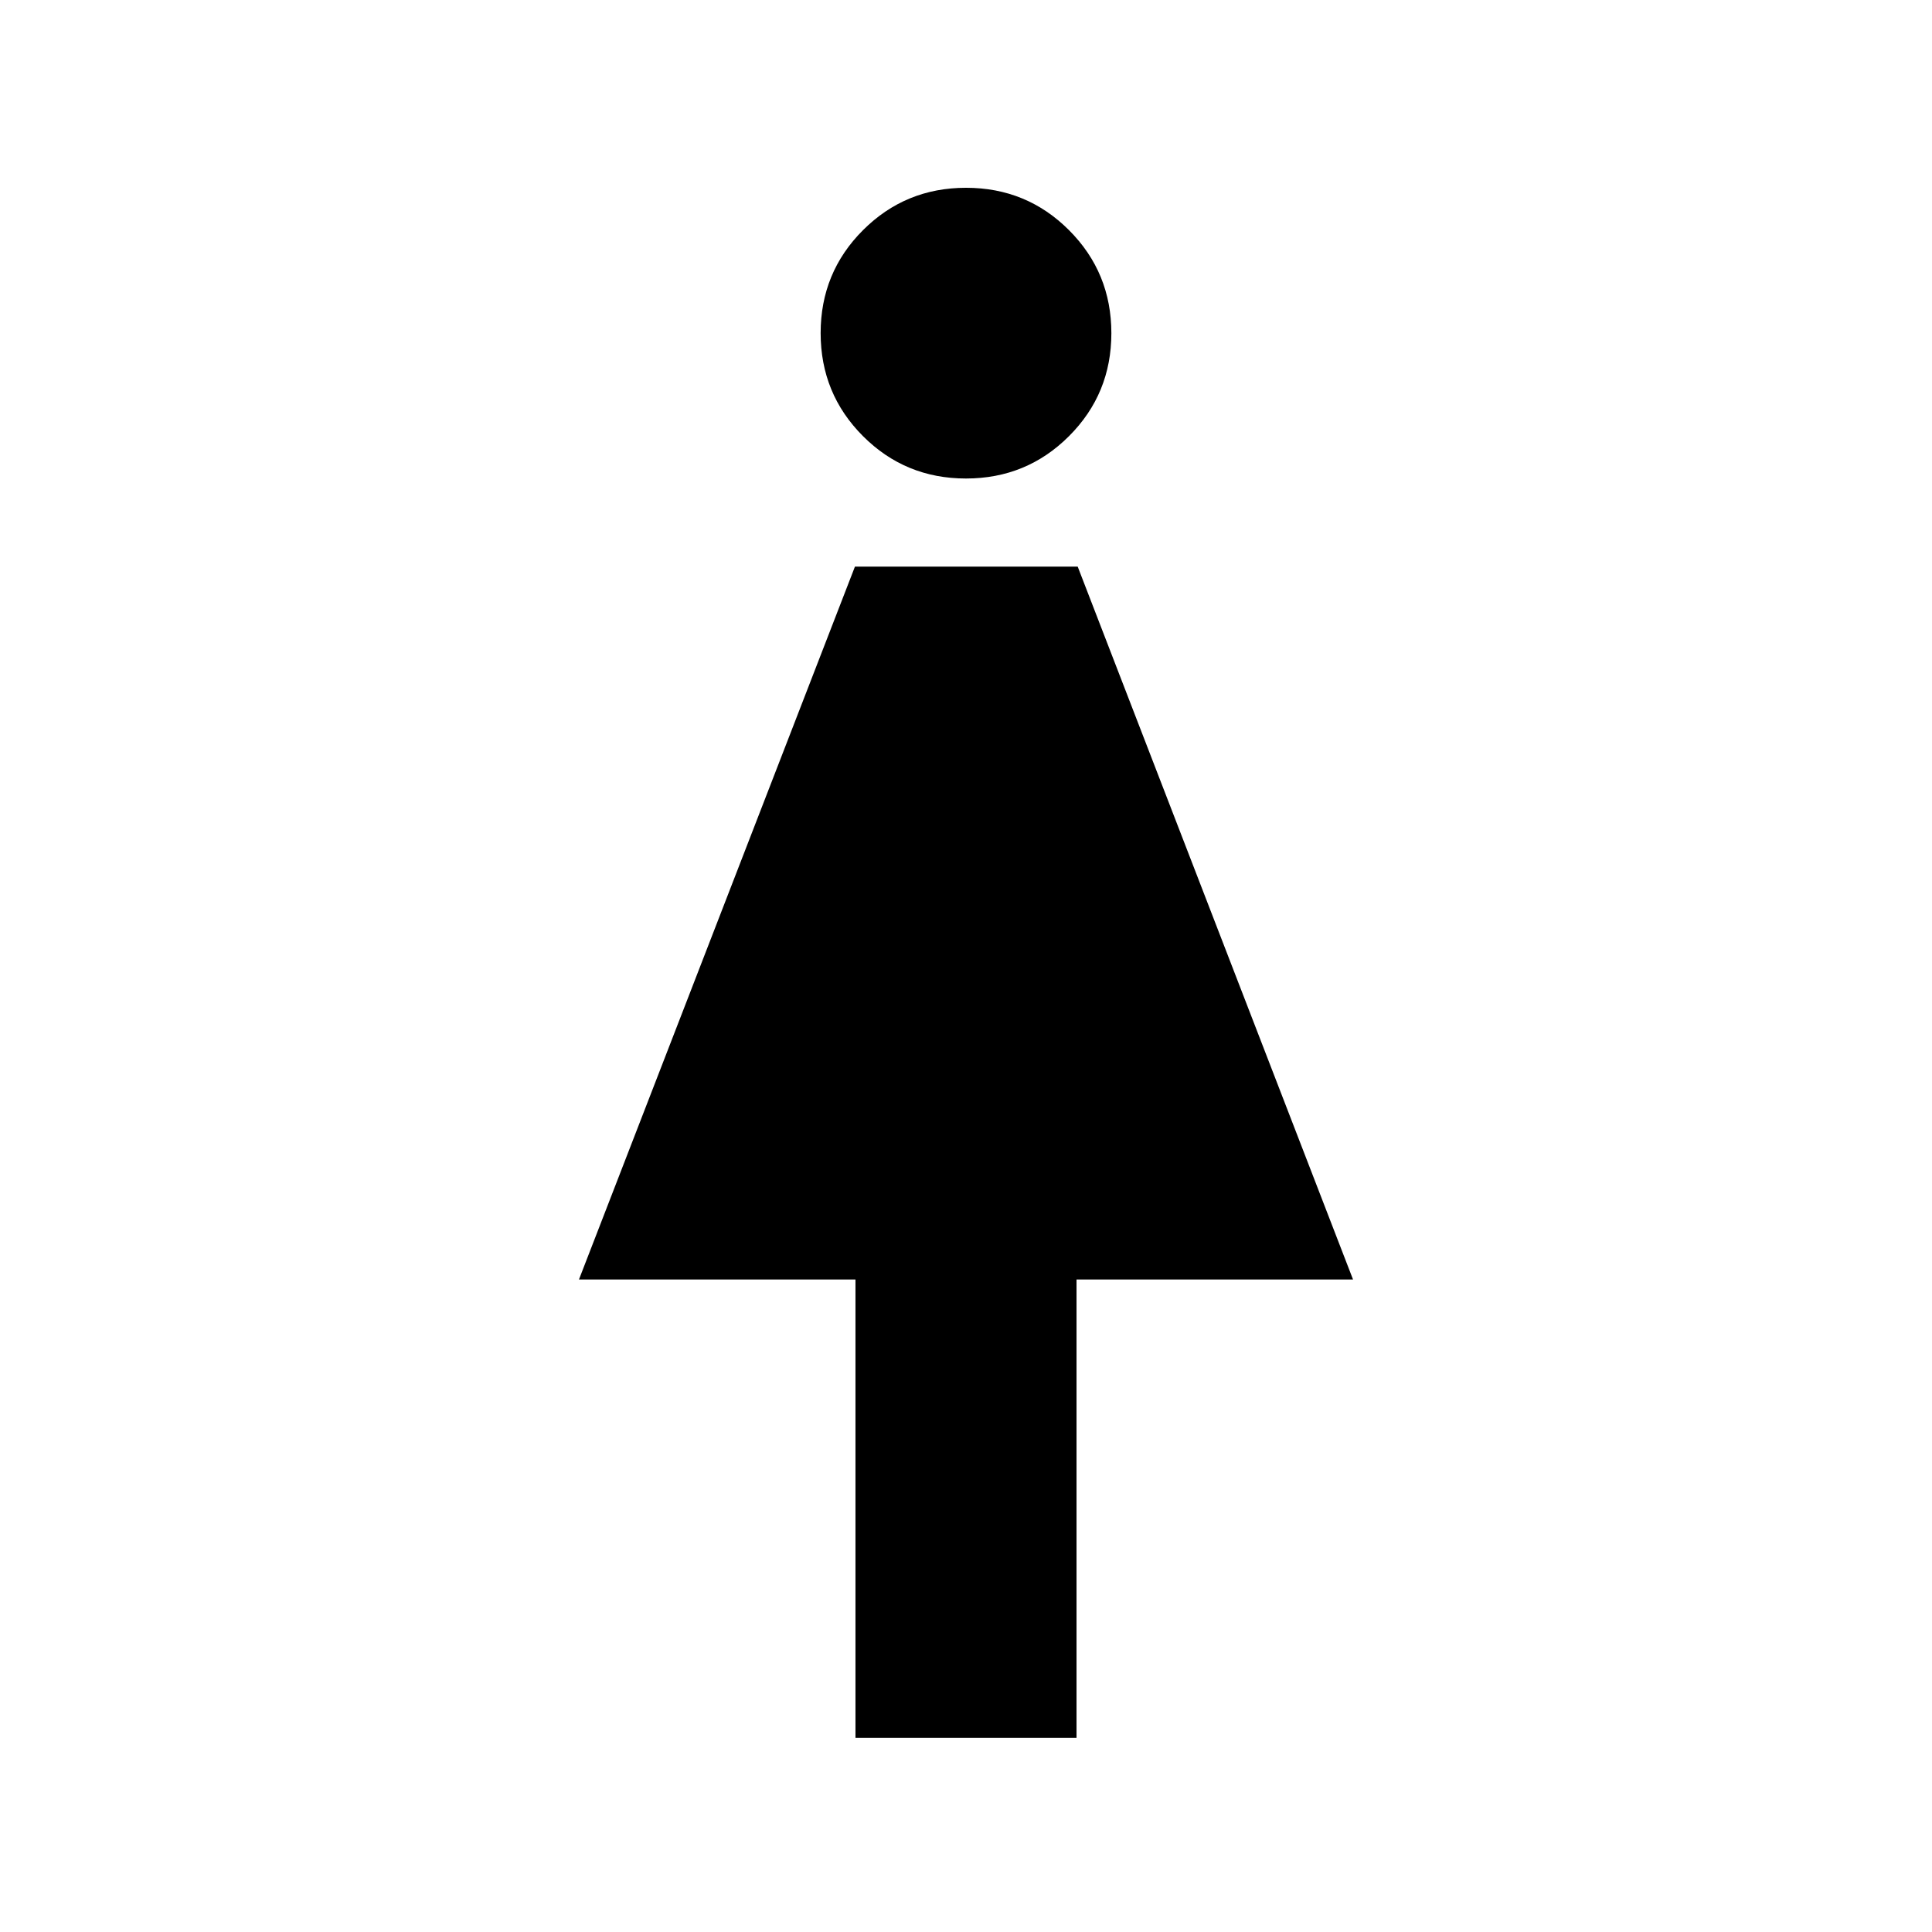 <svg xmlns="http://www.w3.org/2000/svg" height="24" viewBox="0 -960 960 960" width="24"><path d="M425.08-96.46v-227.77H287.69l137.13-354.23H535.5l136.81 354.23H534.92v227.77H425.08Zm54.9-625.77q-30.13 0-51.17-21.06-21.04-21.07-21.04-51.2 0-30.13 21.06-51.16 21.06-21.04 51.19-21.04t51.17 21.06q21.04 21.06 21.04 51.19t-21.06 51.17q-21.06 21.04-51.19 21.04Z"/></svg>